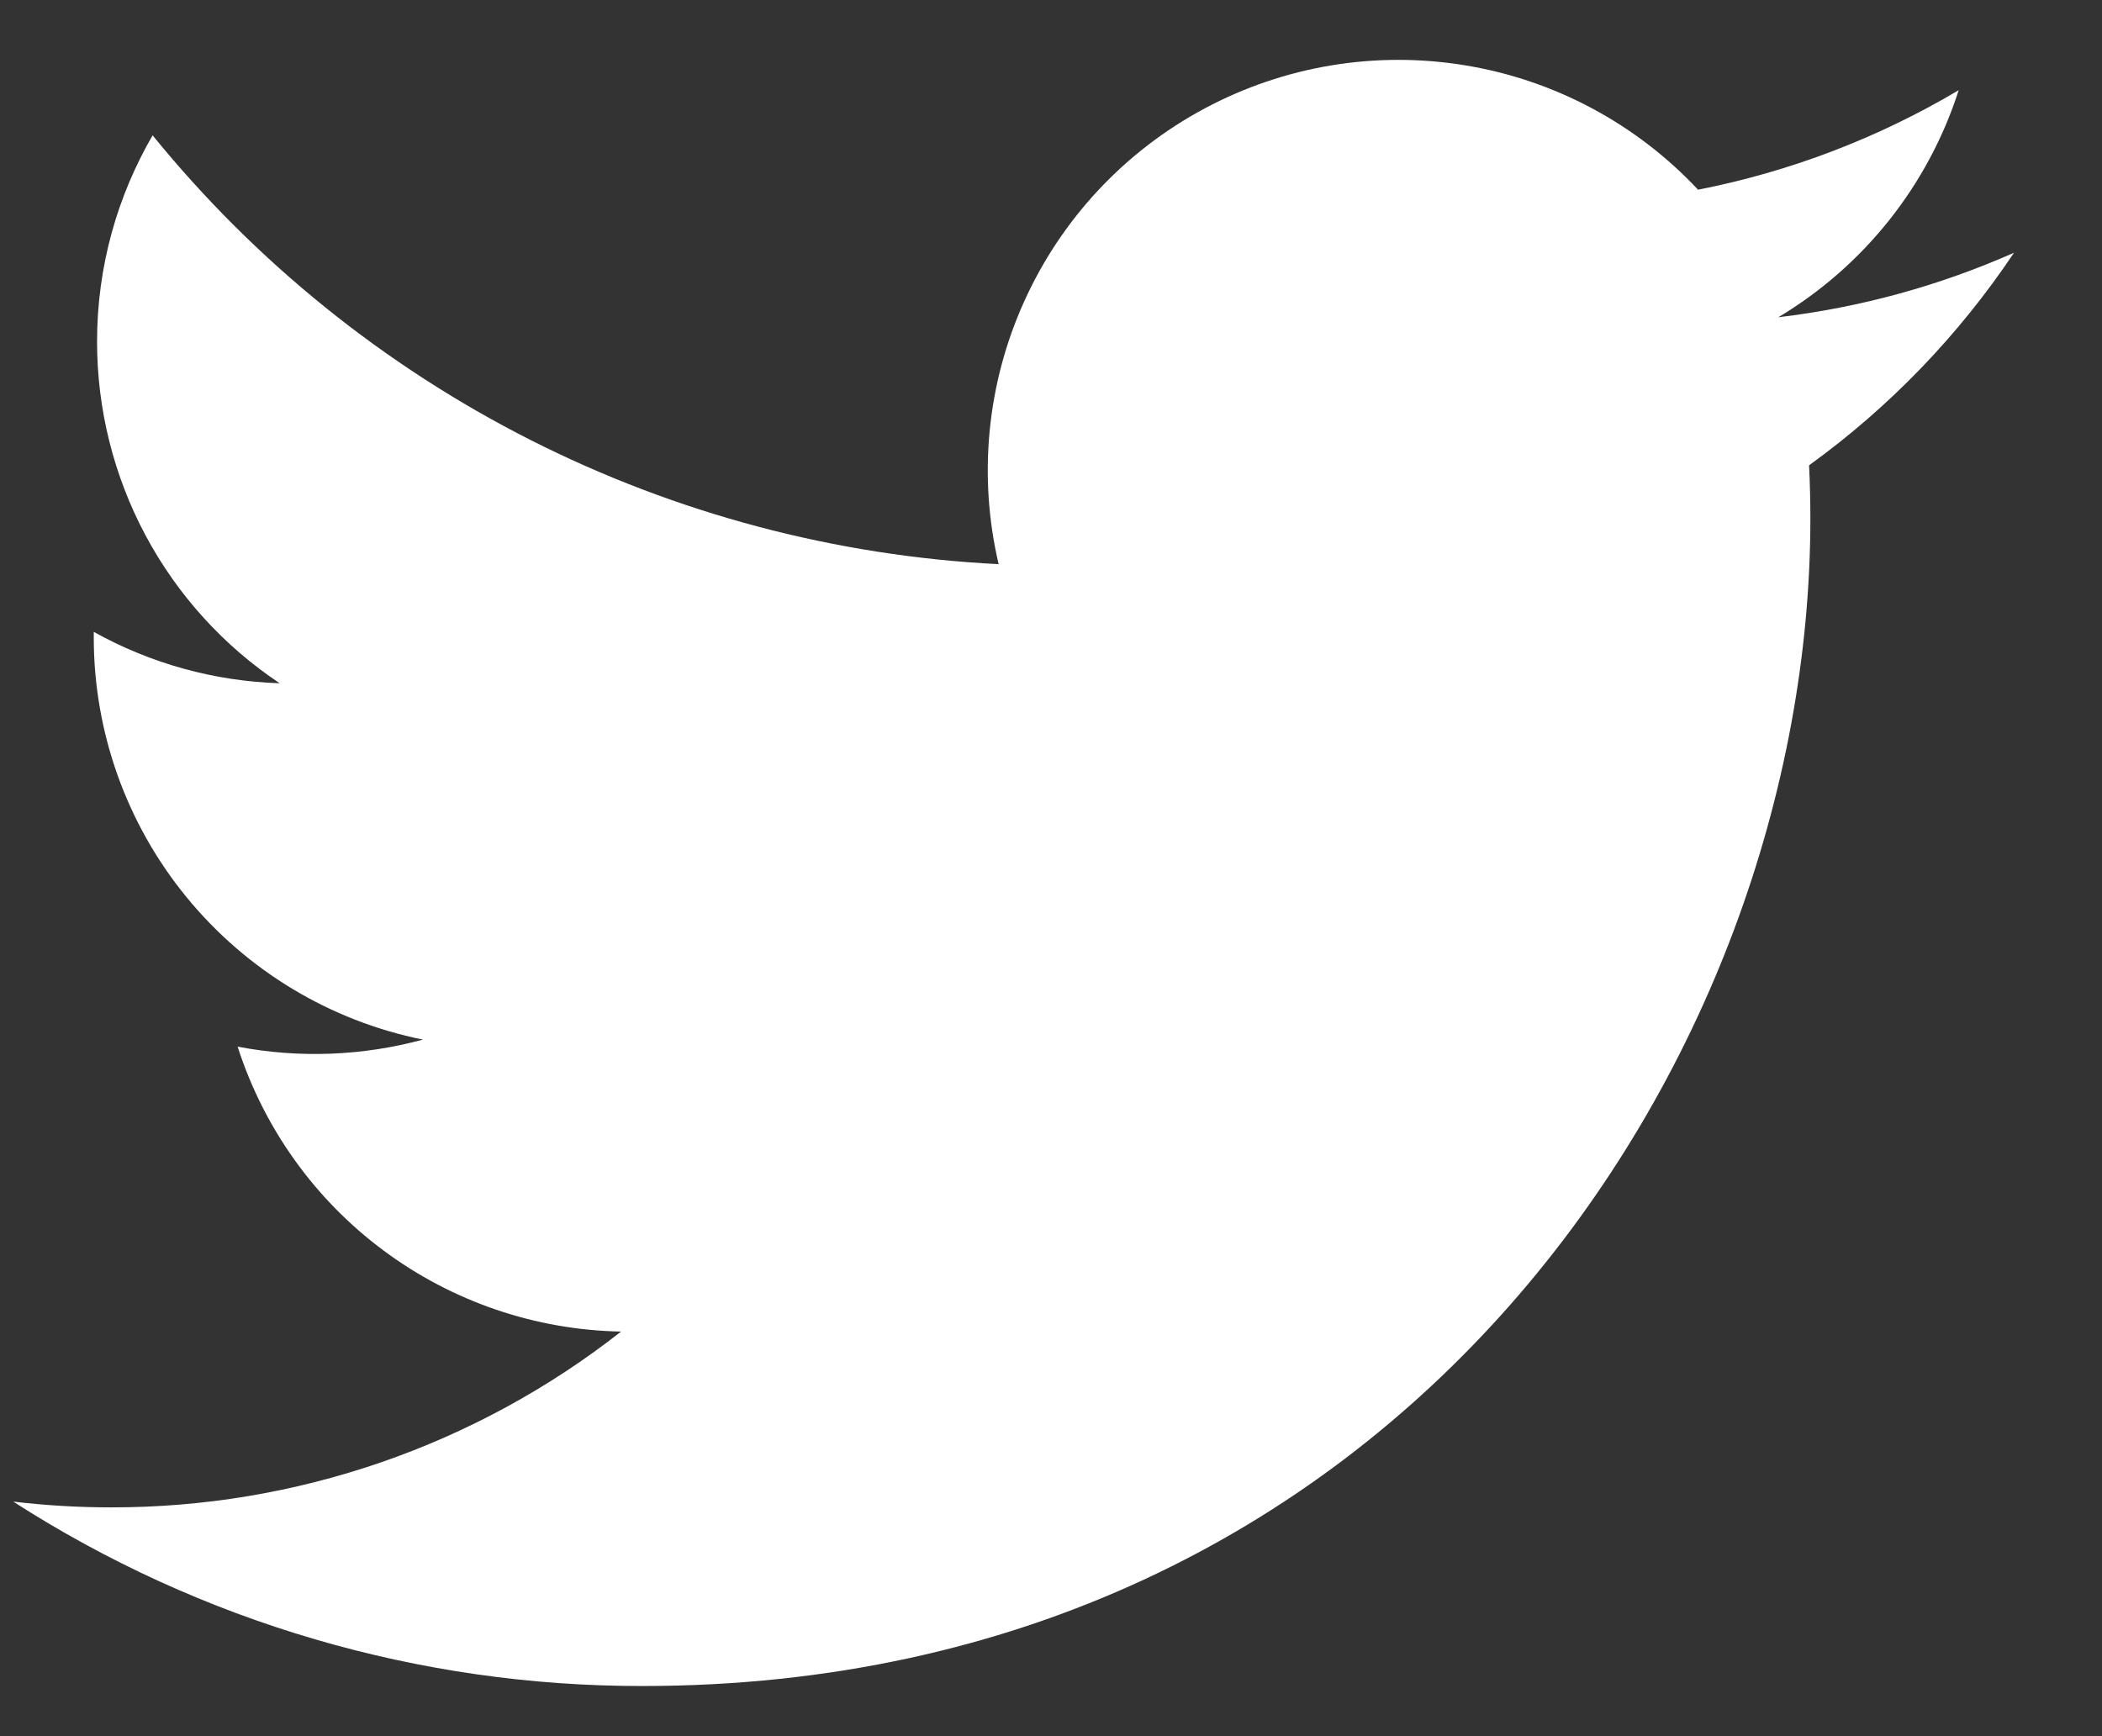 <svg width="23" height="19" viewBox="0 0 23 19" fill="none" xmlns="http://www.w3.org/2000/svg">
<rect x="0" y="0" width="23" height="19" fill="#333333" stroke="none"/>
<path d="M22.037 2.766C21.232 3.122 20.367 3.364 19.458 3.472C20.396 2.911 21.098 2.028 21.432 0.987C20.551 1.51 19.586 1.879 18.58 2.076C17.904 1.354 17.008 0.875 16.032 0.715C15.055 0.554 14.053 0.72 13.181 1.187C12.308 1.654 11.614 2.396 11.207 3.298C10.799 4.199 10.701 5.211 10.927 6.174C9.141 6.084 7.394 5.62 5.799 4.812C4.204 4.003 2.797 2.868 1.67 1.481C1.284 2.146 1.062 2.917 1.062 3.739C1.062 4.478 1.244 5.206 1.592 5.858C1.941 6.511 2.445 7.067 3.06 7.477C2.347 7.455 1.649 7.262 1.026 6.915V6.973C1.025 8.01 1.384 9.016 2.041 9.818C2.698 10.621 3.612 11.172 4.628 11.377C3.967 11.556 3.273 11.583 2.6 11.454C2.887 12.347 3.445 13.127 4.198 13.686C4.95 14.245 5.859 14.555 6.796 14.572C5.205 15.821 3.24 16.499 1.217 16.496C0.859 16.496 0.501 16.475 0.145 16.433C2.198 17.753 4.588 18.454 7.029 18.451C15.292 18.451 19.809 11.608 19.809 5.673C19.809 5.48 19.804 5.285 19.795 5.092C20.674 4.457 21.432 3.67 22.035 2.769L22.037 2.766Z" fill="white"/>
</svg>
